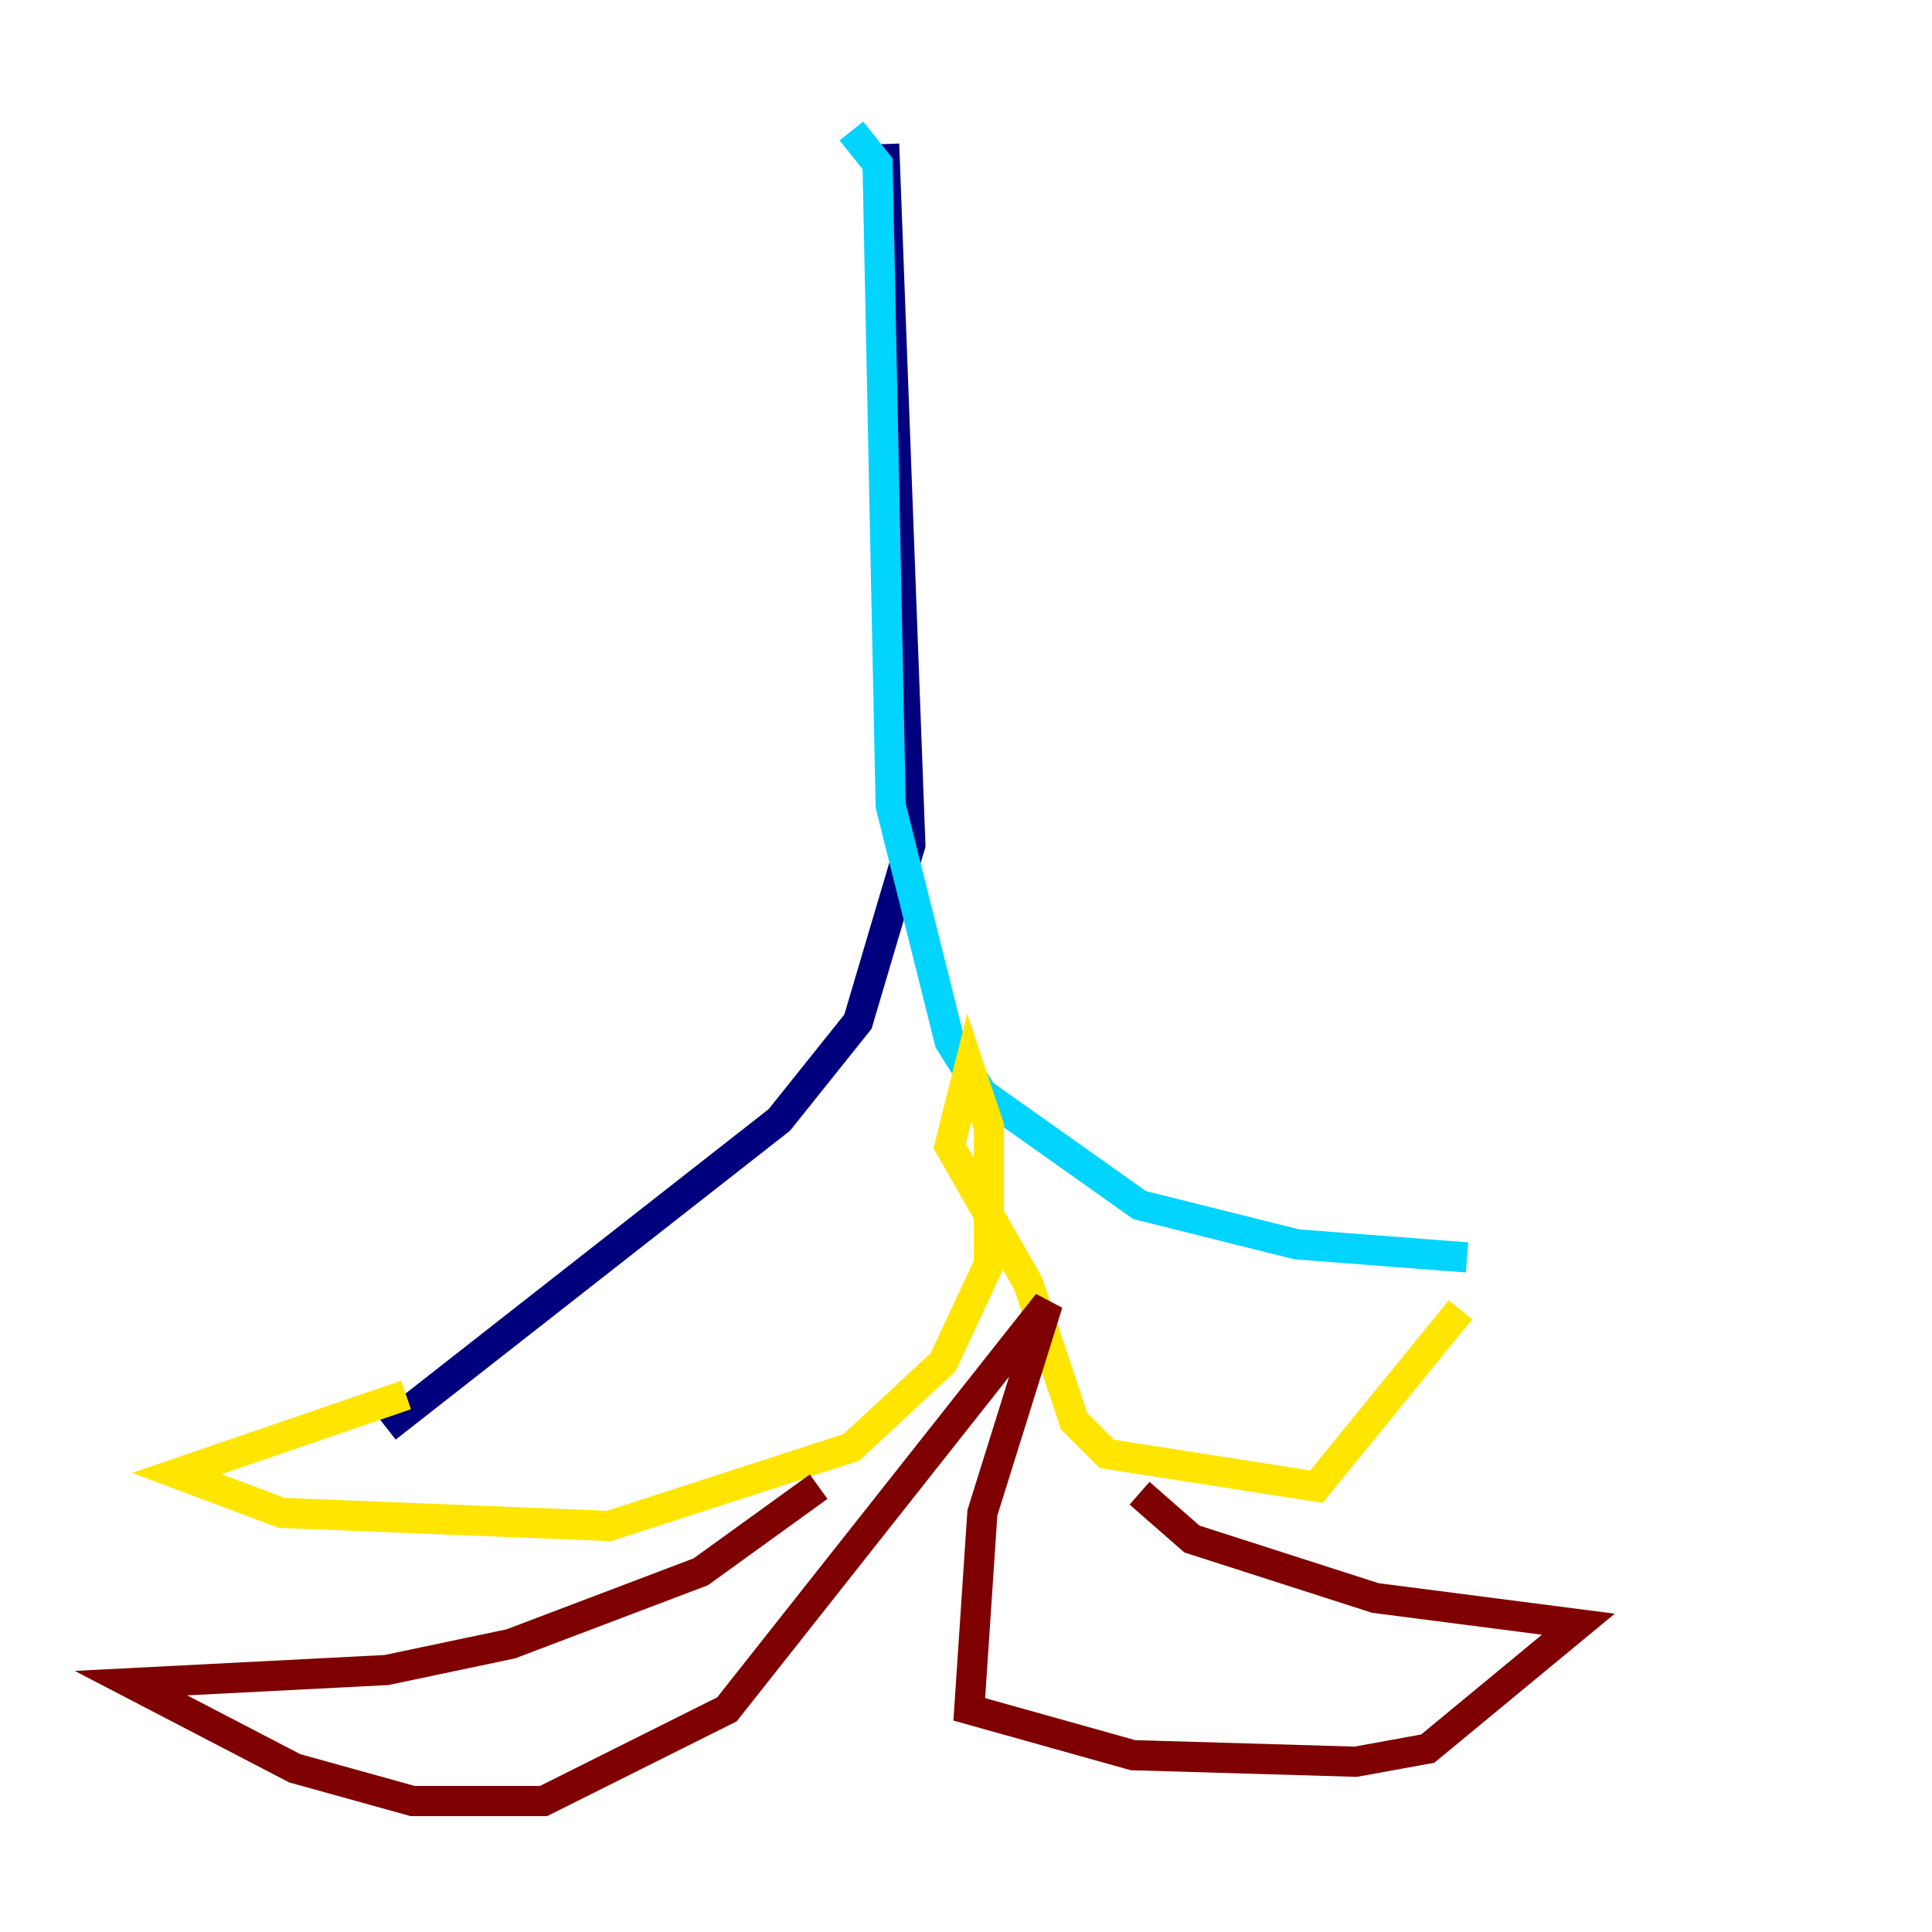 <?xml version="1.0" encoding="utf-8" ?>
<svg baseProfile="tiny" height="128" version="1.2" viewBox="0,0,128,128" width="128" xmlns="http://www.w3.org/2000/svg" xmlns:ev="http://www.w3.org/2001/xml-events" xmlns:xlink="http://www.w3.org/1999/xlink"><defs /><polyline fill="none" points="58.576,9.546 60.312,55.973 56.841,67.688 51.634,74.197 25.6,94.59" stroke="#00007f" stroke-width="2" /><polyline fill="none" points="56.407,8.678 58.142,10.848 59.01,53.37 62.915,68.99 65.085,72.461 75.498,79.837 85.912,82.441 97.193,83.308" stroke="#00d4ff" stroke-width="2" /><polyline fill="none" points="26.902,92.42 11.715,97.627 18.658,100.231 40.352,101.098 56.407,95.891 62.481,90.251 65.519,83.742 65.519,74.63 64.217,70.725 62.915,75.932 68.122,85.044 71.159,94.156 73.329,96.325 87.214,98.495 96.759,86.78" stroke="#ffe500" stroke-width="2" /><polyline fill="none" points="54.237,98.495 46.427,104.136 33.844,108.909 25.6,110.644 8.678,111.512 19.525,117.153 27.336,119.322 36.014,119.322 48.163,113.248 69.424,86.346 65.085,100.231 64.217,113.248 75.064,116.285 89.817,116.719 94.59,115.851 104.57,107.607 91.119,105.871 78.969,101.966 75.498,98.929" stroke="#7f0000" stroke-width="2" /></svg>